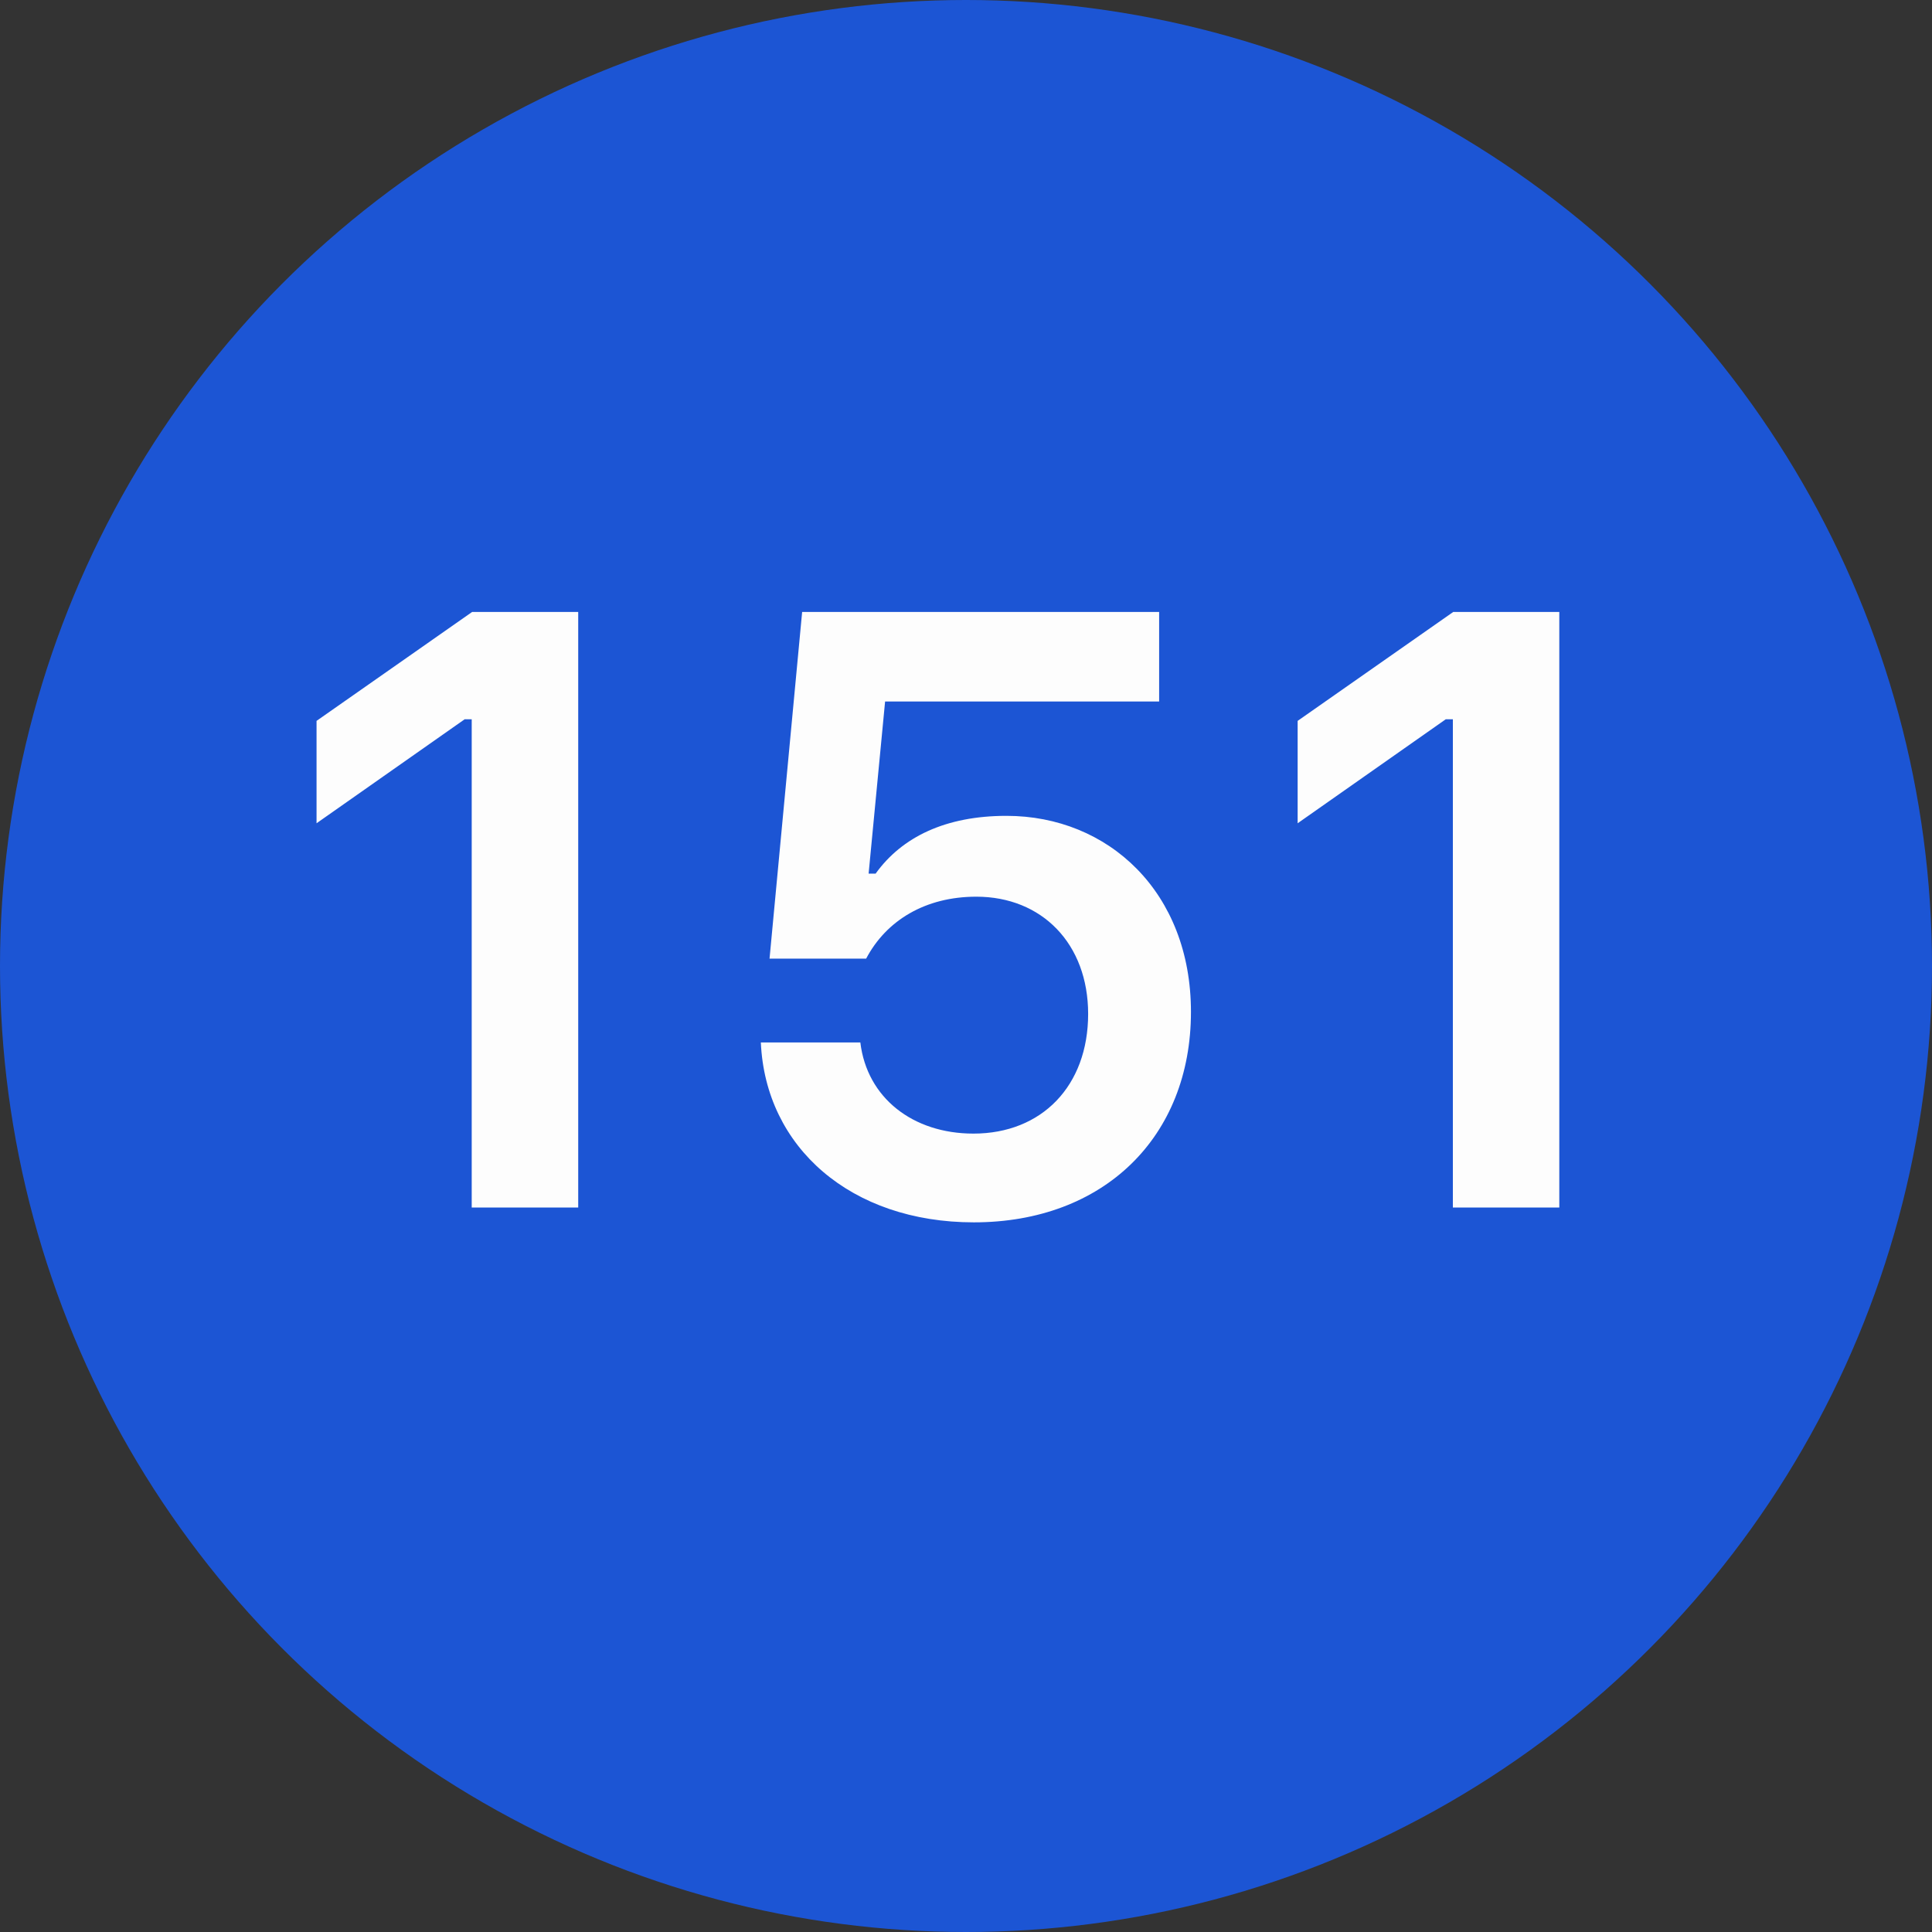 <svg width="32" height="32" viewBox="0 0 32 32" fill="none" xmlns="http://www.w3.org/2000/svg">
<rect x="0" y="0" width="32" height="32" fill="#333333" stroke="none"/>
<circle cx="16" cy="16" r="16" fill="#1C55D4"/>
<path d="M7.813 20H9.577V10.136H7.82L5.243 11.94V13.636L7.697 11.913H7.813V20ZM16.13 20.246C18.283 20.246 19.726 18.831 19.726 16.76C19.726 14.777 18.358 13.513 16.67 13.513C15.665 13.513 14.94 13.861 14.503 14.47H14.387L14.66 11.619H19.199V10.136H13.286L12.746 15.878H14.346C14.681 15.242 15.33 14.852 16.171 14.852C17.258 14.852 18.023 15.632 18.023 16.794C18.023 17.983 17.258 18.776 16.123 18.776C15.118 18.776 14.359 18.182 14.25 17.266H12.602C12.678 19.002 14.093 20.246 16.13 20.246ZM24.064 20H25.827V10.136H24.07L21.493 11.94V13.636L23.947 11.913H24.064V20Z" fill="#FDFDFD"/>
</svg>
